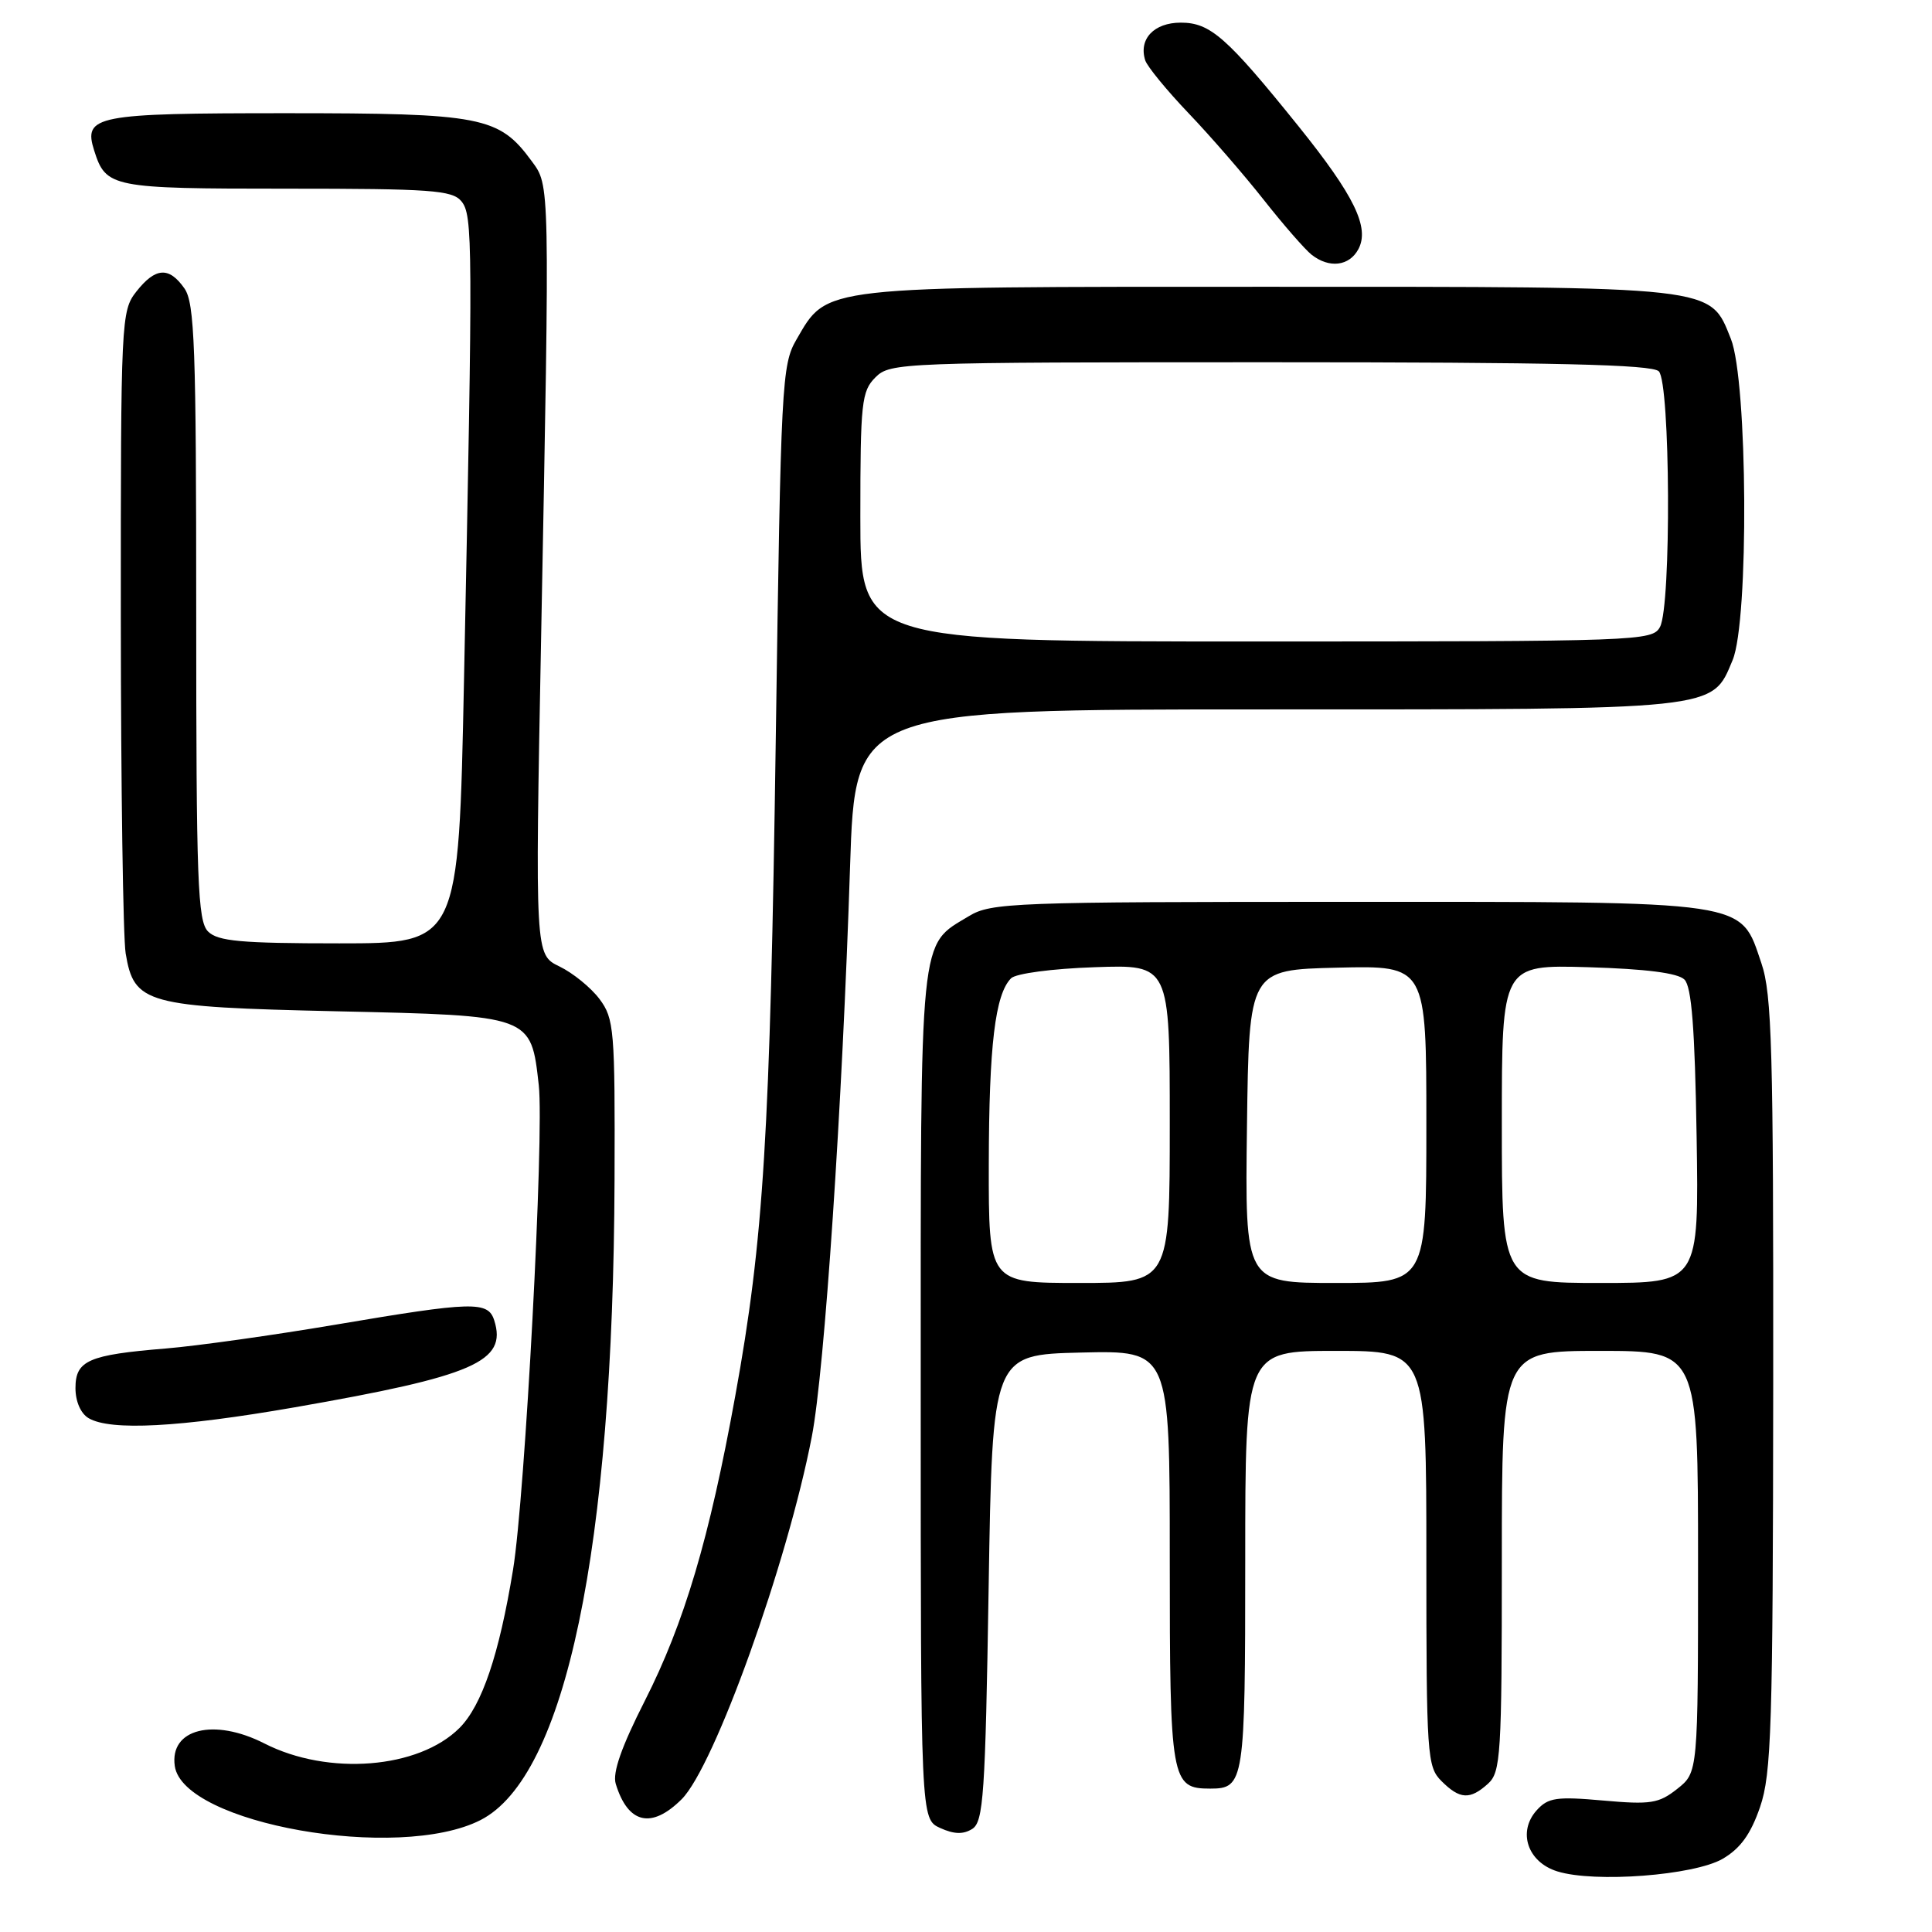<?xml version="1.0" encoding="UTF-8" standalone="no"?>
<!DOCTYPE svg PUBLIC "-//W3C//DTD SVG 1.1//EN" "http://www.w3.org/Graphics/SVG/1.1/DTD/svg11.dtd" >
<svg xmlns="http://www.w3.org/2000/svg" xmlns:xlink="http://www.w3.org/1999/xlink" version="1.1" viewBox="0 0 256 256">
 <g >
 <path fill="currentColor"
d=" M 228.25 246.31 C 230.60 244.94 231.97 243.06 233.21 239.46 C 234.73 235.04 234.92 228.89 234.96 183.43 C 234.99 139.11 234.79 131.73 233.40 127.65 C 230.53 119.23 232.37 119.50 178.50 119.50 C 134.22 119.50 131.32 119.61 128.39 121.39 C 121.75 125.40 122.00 122.92 122.00 184.93 C 122.00 241.04 122.00 241.04 124.58 242.22 C 126.41 243.05 127.64 243.09 128.83 242.34 C 130.31 241.40 130.56 237.84 131.00 210.39 C 131.50 179.50 131.50 179.50 143.25 179.22 C 155.00 178.94 155.00 178.94 155.00 206.40 C 155.00 236.05 155.17 237.00 160.37 237.00 C 164.87 237.00 165.00 236.14 165.00 206.80 C 165.00 179.00 165.00 179.00 177.00 179.00 C 189.00 179.00 189.00 179.00 189.00 206.50 C 189.00 232.67 189.10 234.10 191.00 236.00 C 193.43 238.43 194.78 238.51 197.17 236.35 C 198.86 234.82 199.00 232.55 199.00 206.85 C 199.00 179.00 199.00 179.00 212.00 179.00 C 225.00 179.00 225.00 179.00 225.00 206.93 C 225.00 234.85 225.00 234.85 222.25 237.03 C 219.80 238.97 218.73 239.14 212.43 238.58 C 206.26 238.03 205.14 238.19 203.63 239.86 C 201.05 242.71 202.41 246.75 206.36 247.97 C 211.30 249.51 224.45 248.50 228.25 246.31 Z  M 63.67 241.17 C 74.94 235.42 81.26 205.24 81.43 156.33 C 81.50 136.43 81.38 134.98 79.44 132.38 C 78.30 130.86 75.91 128.92 74.13 128.06 C 70.90 126.50 70.90 126.50 71.70 84.50 C 72.86 23.58 72.88 24.66 70.43 21.32 C 66.11 15.44 63.86 15.00 37.87 15.00 C 12.62 15.00 11.01 15.31 12.48 19.95 C 14.04 24.86 14.73 25.00 37.95 25.00 C 57.07 25.00 59.92 25.20 61.13 26.66 C 62.66 28.52 62.67 31.91 61.48 90.25 C 60.77 125.00 60.77 125.00 44.96 125.00 C 31.91 125.00 28.87 124.72 27.57 123.43 C 26.19 122.05 26.00 116.82 26.00 81.15 C 26.00 45.93 25.79 40.15 24.44 38.22 C 22.40 35.30 20.60 35.42 18.07 38.63 C 16.05 41.20 16.00 42.30 16.01 81.88 C 16.02 104.22 16.31 124.22 16.65 126.32 C 17.76 133.01 19.28 133.43 44.60 134.00 C 70.53 134.58 70.35 134.52 71.39 143.79 C 72.12 150.33 69.58 198.25 67.98 208.00 C 66.14 219.24 63.86 225.99 60.88 228.97 C 55.46 234.38 43.49 235.33 35.04 231.02 C 28.33 227.60 22.45 229.08 23.16 234.01 C 24.26 241.66 52.82 246.70 63.67 241.17 Z  M 90.33 238.40 C 94.67 234.05 104.32 207.18 107.57 190.36 C 109.26 181.63 111.61 146.57 112.64 114.75 C 113.32 94.00 113.32 94.00 167.71 94.00 C 228.09 94.00 226.79 94.14 229.58 87.47 C 231.76 82.26 231.58 50.49 229.35 44.90 C 226.52 37.85 227.90 38.00 167.78 38.00 C 108.25 38.00 109.69 37.84 105.53 45.00 C 103.59 48.34 103.47 50.73 102.80 97.50 C 102.04 150.46 101.20 164.20 97.42 185.00 C 94.00 203.86 90.67 215.06 85.44 225.37 C 82.34 231.48 81.14 234.90 81.59 236.37 C 83.21 241.67 86.33 242.39 90.33 238.40 Z  M 39.03 186.48 C 62.83 182.33 67.22 180.42 65.49 174.96 C 64.67 172.38 62.67 172.44 44.43 175.53 C 36.22 176.92 26.12 178.34 22.00 178.68 C 11.71 179.52 10.00 180.27 10.00 183.93 C 10.00 185.70 10.70 187.31 11.75 187.92 C 14.66 189.62 23.78 189.13 39.03 186.48 Z  M 179.99 33.02 C 181.52 30.16 179.46 25.93 172.06 16.73 C 162.55 4.92 160.37 3.00 156.46 3.00 C 152.90 3.00 150.85 5.18 151.75 8.00 C 152.02 8.82 154.60 11.97 157.49 15.00 C 160.38 18.02 164.87 23.20 167.47 26.50 C 170.07 29.80 172.92 33.06 173.79 33.75 C 176.13 35.59 178.78 35.27 179.99 33.02 Z  M 131.02 154.25 C 131.05 138.50 131.86 131.75 133.97 129.63 C 134.60 128.99 139.46 128.35 145.05 128.16 C 155.00 127.81 155.00 127.81 155.00 148.91 C 155.00 170.00 155.00 170.00 143.00 170.00 C 131.00 170.00 131.00 170.00 131.02 154.25 Z  M 165.23 149.25 C 165.50 128.50 165.50 128.50 177.25 128.22 C 189.00 127.94 189.00 127.94 189.00 148.97 C 189.00 170.00 189.00 170.00 176.98 170.00 C 164.96 170.00 164.96 170.00 165.23 149.25 Z  M 199.00 148.91 C 199.00 127.83 199.00 127.83 210.45 128.16 C 218.11 128.39 222.34 128.93 223.20 129.80 C 224.15 130.75 224.58 136.29 224.81 150.55 C 225.12 170.00 225.12 170.00 212.06 170.00 C 199.00 170.00 199.00 170.00 199.00 148.91 Z  M 114.00 68.50 C 114.00 53.33 114.16 51.84 116.00 50.00 C 117.95 48.05 119.33 48.00 168.30 48.00 C 206.09 48.00 218.90 48.30 219.80 49.20 C 221.33 50.73 221.47 80.25 219.96 83.07 C 218.96 84.94 217.31 85.00 166.46 85.00 C 114.00 85.00 114.00 85.00 114.00 68.50 Z "/>
</g>
</svg>